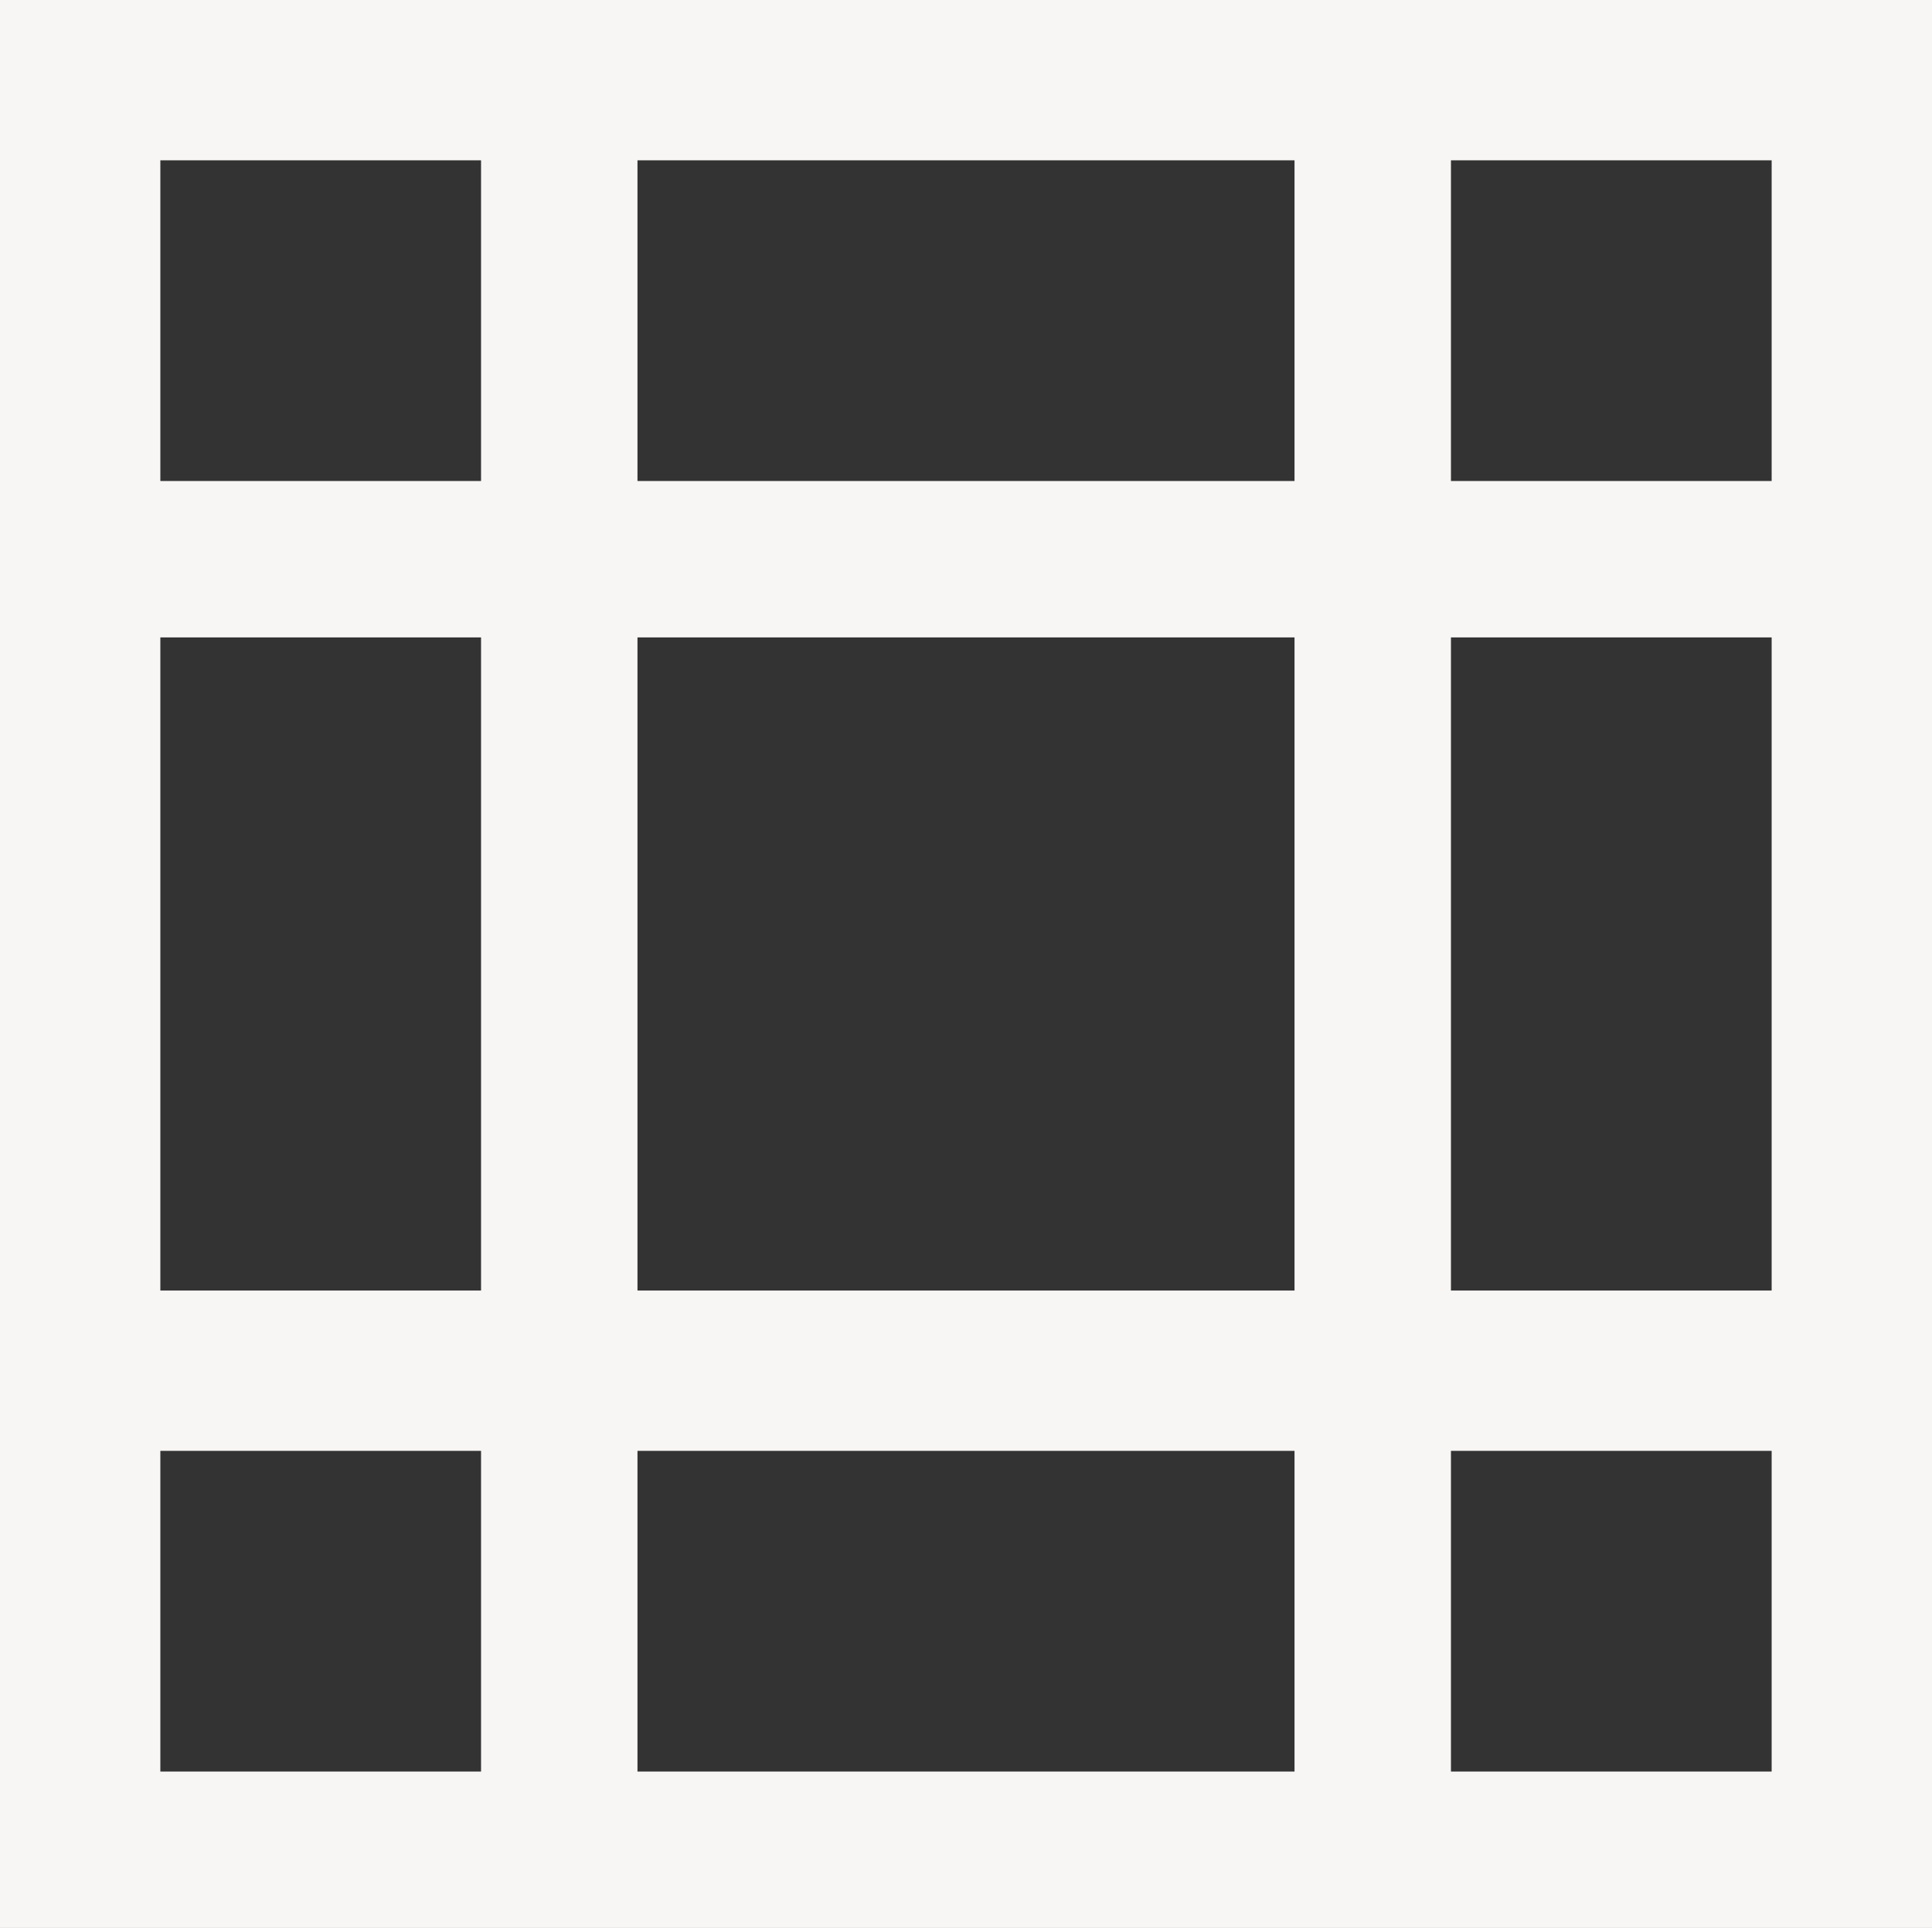 <svg version="1.1"
	 xmlns="http://www.w3.org/2000/svg" xmlns:xlink="http://www.w3.org/1999/xlink" xmlns:a="http://ns.adobe.com/AdobeSVGViewerExtensions/3.0/"
	 x="0px" y="0px" width="49.4px" height="49.3px" viewBox="0 0 49.4 49.3" style="enable-background:new 0 0 49.4 49.3;"
	 xml:space="preserve">
<rect x="0" y="0" width="49.4" height="49.3" fill="#333333" stroke="none"/>
<style type="text/css">
	.st0{fill:#f7f6f5;}
</style>
<defs>
</defs>
<path class="st0" d="M33.1,49.3H16.3h-4.1H0V37.1V33V16.3v-4.1V0h12.2h4.1h16.8h4.1h12.2v12.2v4.1V33v4.1v12.2H37.2H33.1z M12.2,4.1
	H4.1v8.2h8.2V4.1z M12.2,16.3H4.1V33h8.2V16.3z M12.2,37.1H4.1v8.2h8.2V37.1z M33.1,4.1H16.3v8.2h16.8V4.1z M33.1,16.3H16.3V33h16.8
	V16.3z M33.1,37.1H16.3v8.2h16.8V37.1z M45.3,4.1h-8.2v8.2h8.2V4.1z M45.3,16.3h-8.2V33h8.2V16.3z M45.3,37.1h-8.2v8.2h8.2V37.1z"/>
</svg>
